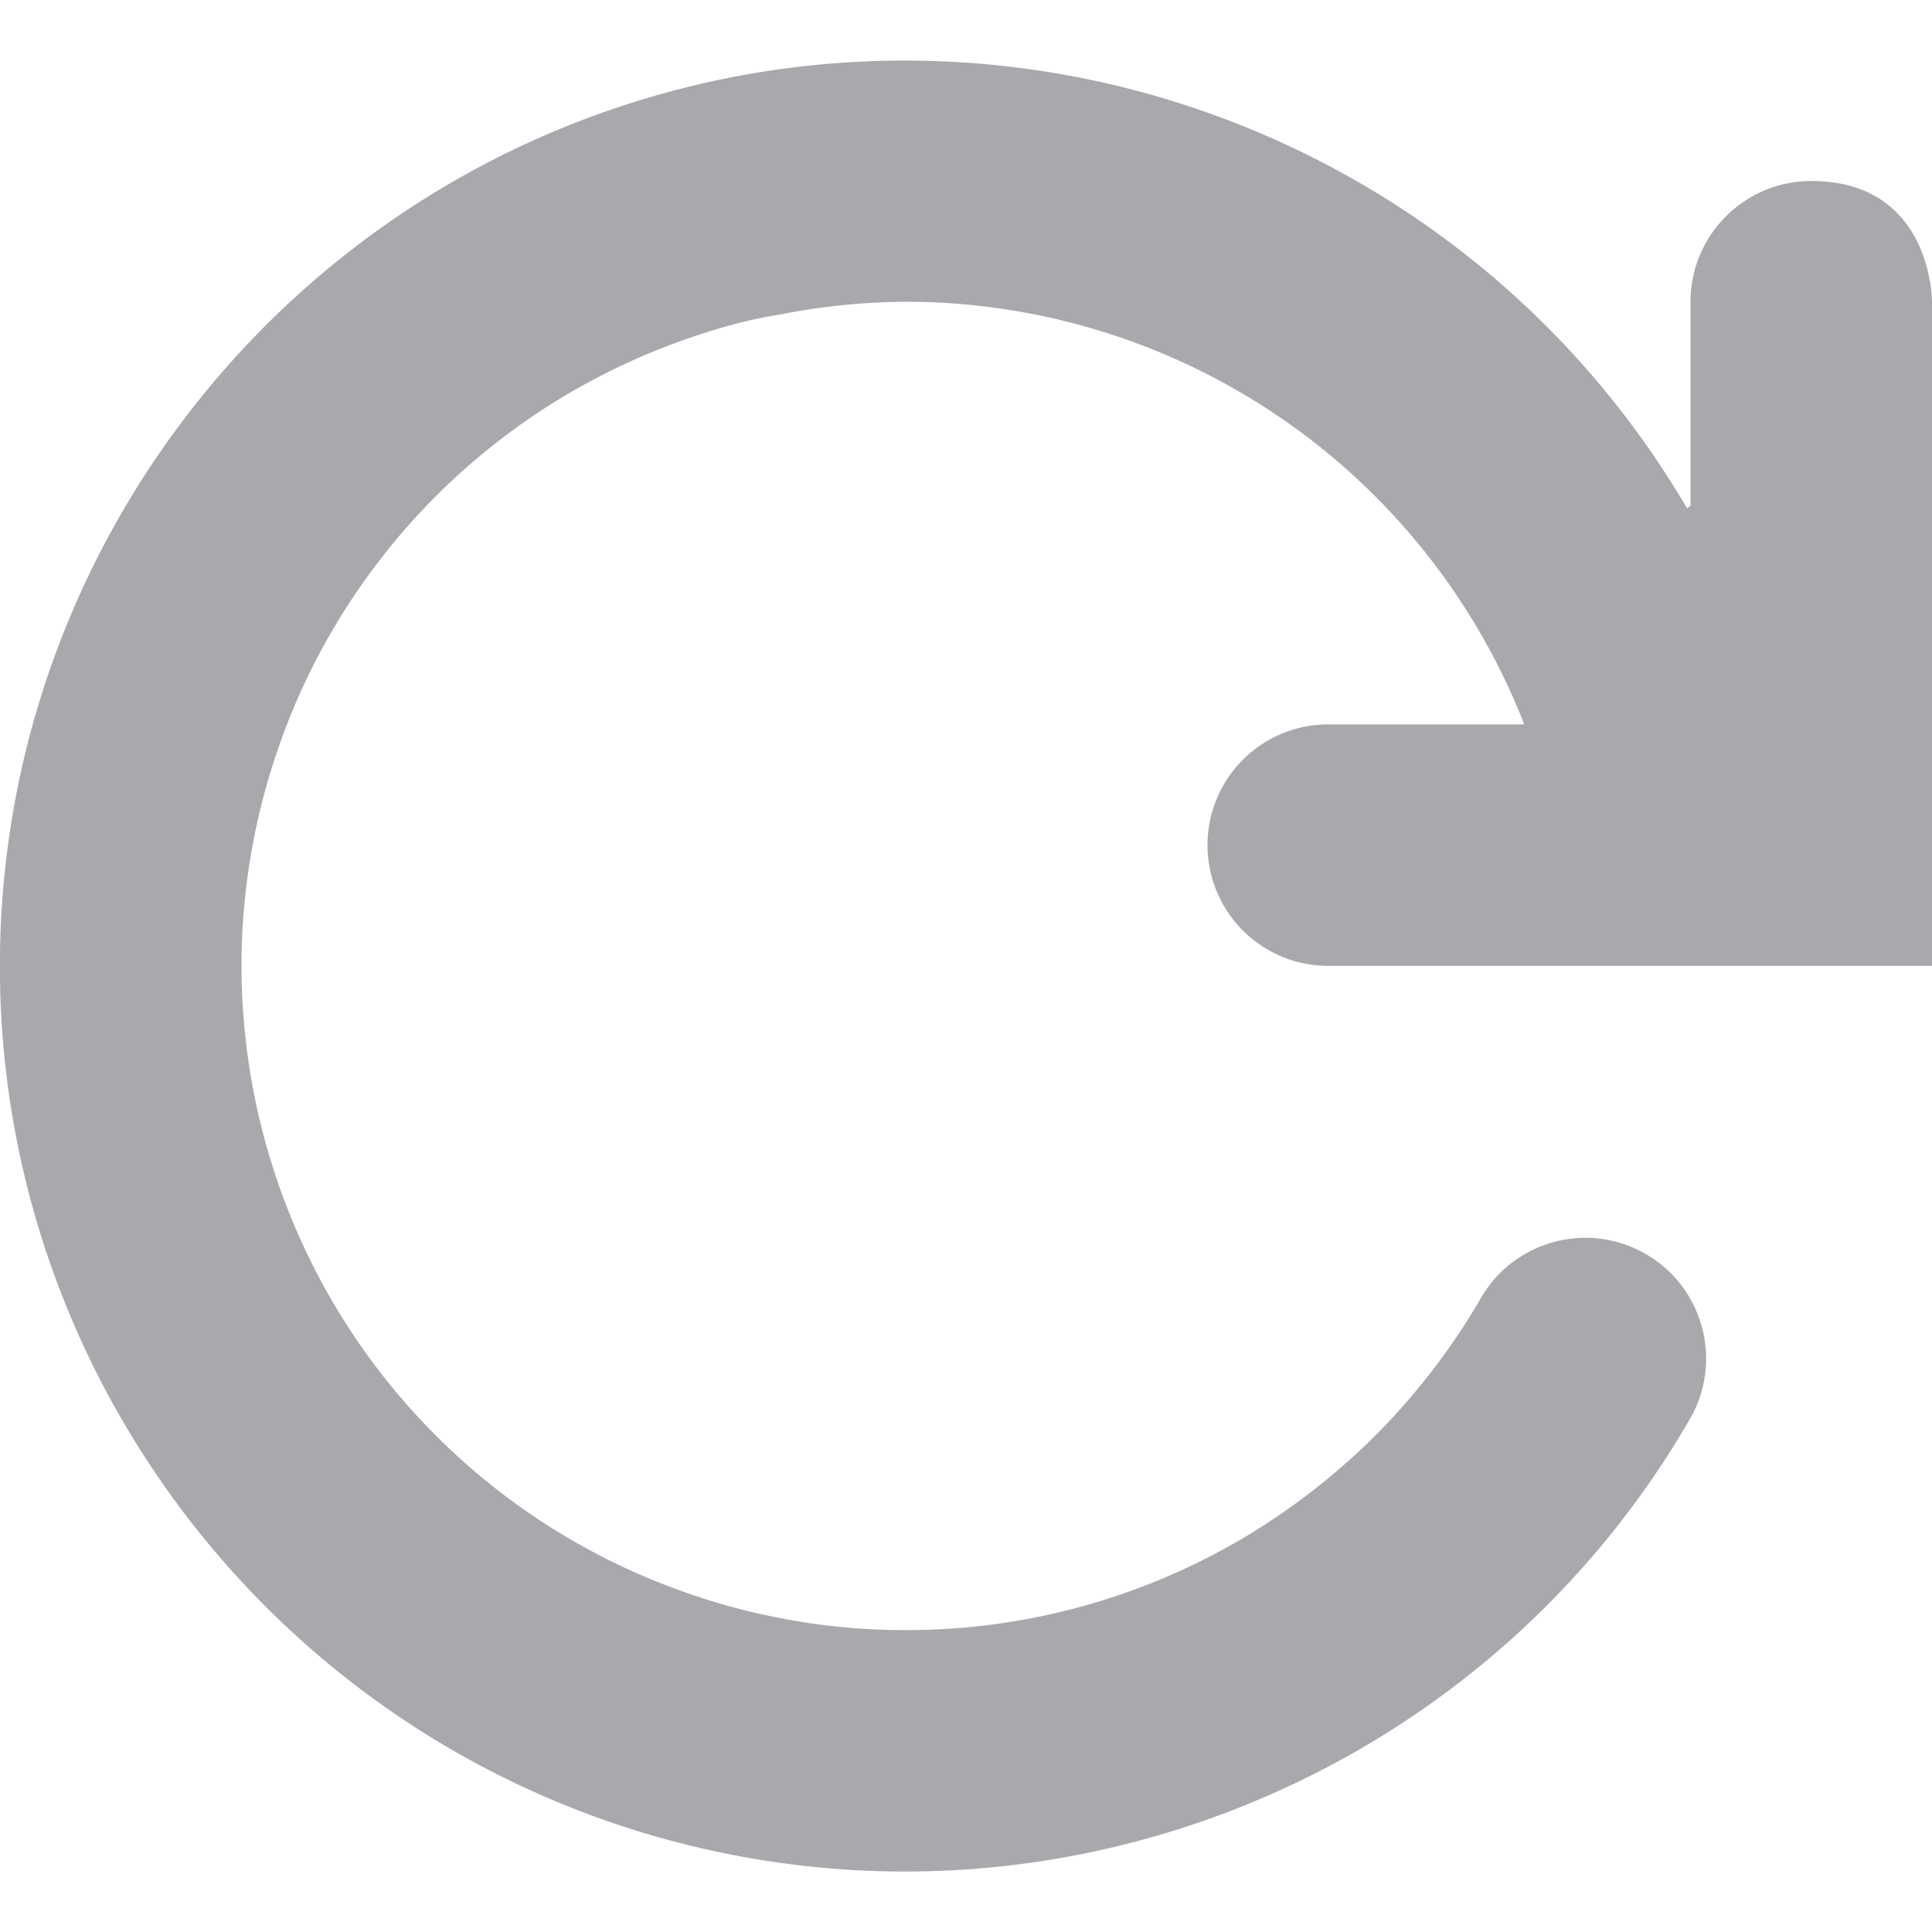 <svg viewBox="0 0 16 16" xmlns="http://www.w3.org/2000/svg"><path d="m7.408.502c-.614.007-1.236.089-1.85.254-3.274.877-5.559 3.854-5.559 7.244 0 3.39 2.284 6.367 5.559 7.244 3.274.877 6.743-.559 8.438-3.494.275-.478.111-1.09-.367-1.365-.478-.276-1.089-.112-1.365.365-.162.281-.348.543-.551.785-.207.248-.435.474-.678.678-.247.207-.509.391-.785.551-.829.479-1.777.737-2.75.736-.317-0-.636-.027-.955-.084-.156-.028-.313-.062-.469-.104-.155-.042-.308-.09-.457-.145-.305-.11-.595-.246-.869-.404-.844-.486-1.535-1.184-2.014-2.014-.159-.276-.294-.567-.404-.869-.108-.298-.192-.608-.248-.926-.054-.311-.084-.63-.084-.955s.029-.644.084-.955c.056-.318.14-.627.248-.926.11-.303.245-.593.404-.869.479-.83 1.17-1.528 2.014-2.014.275-.158.565-.294.869-.404.149-.054.302-.103.457-.145.128-.034.257-.061.387-.082a5.5 5.5 0 0 1 1.037-.105 5.5 5.5 0 0 1 5.123 3.5h-.123-1.5a1 1 0 0 0 -1 1 1 1 0 0 0 1 1h2 3v-5.5c0-.001.004-1-1-1-.552 0-1 .448-1 1v1.688l-.014.012-.014.012c-1.275-2.178-3.532-3.521-5.953-3.691-.203-.014-.406-.02-.611-.018z" fill="#aaa8ac"/></svg>